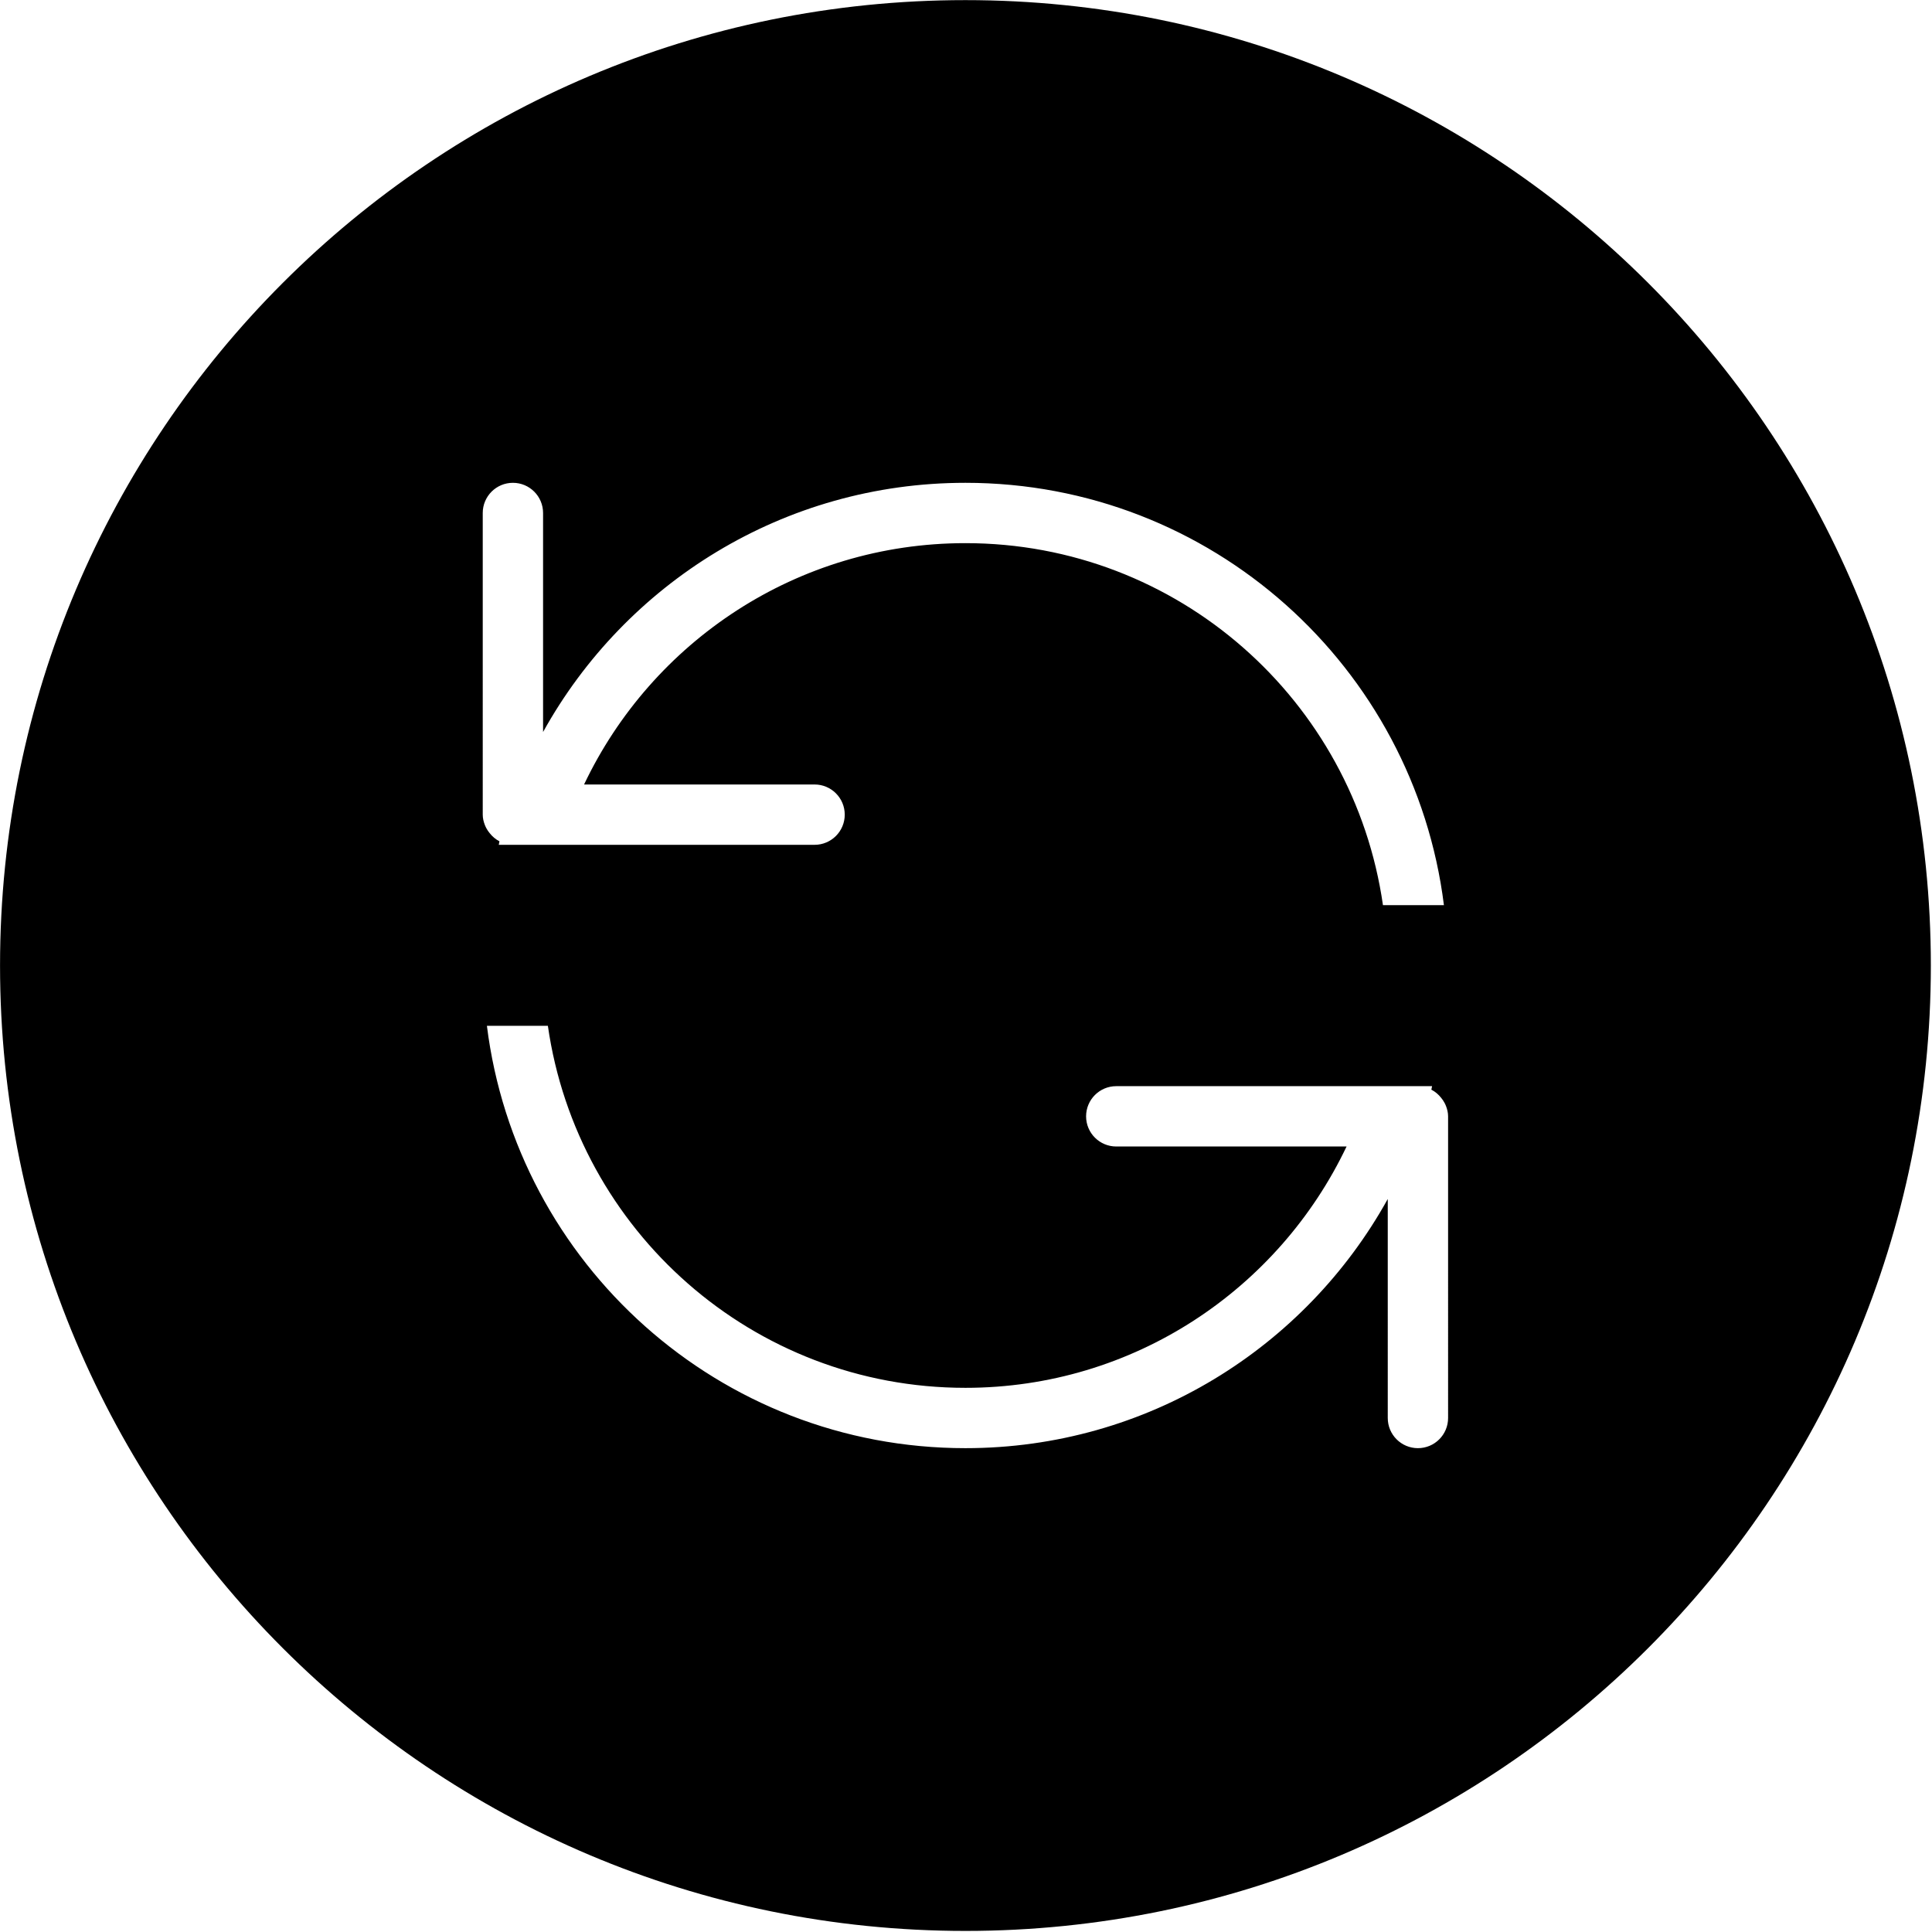<?xml version="1.0" standalone="no"?><!DOCTYPE svg PUBLIC "-//W3C//DTD SVG 1.1//EN" "http://www.w3.org/Graphics/SVG/1.1/DTD/svg11.dtd"><svg t="1523700617366" class="icon" style="" viewBox="0 0 1024 1024" version="1.1" xmlns="http://www.w3.org/2000/svg" p-id="3841" xmlns:xlink="http://www.w3.org/1999/xlink" width="200" height="200"><defs><style type="text/css"></style></defs><path d="M511.706 0.06c-282.596 0-511.685 229.09-511.685 511.685s229.09 511.685 511.685 511.685 511.685-229.09 511.685-511.685S794.302 0.06 511.706 0.06zM256.956 437.198c-0.642-1.696-1.093-3.481-1.093-5.414L255.863 271.892c0-8.831 7.159-15.989 15.989-15.989 8.831 0 15.989 7.159 15.989 15.989l0 116.083c43.619-78.727 127.471-132.073 223.849-132.073 130.436 0 237.85 97.686 253.618 223.849l-32.312 0c-15.554-108.439-108.565-191.87-221.306-191.87-89.268 0-166.197 52.316-202.118 127.913l122.172 0c8.831 0 15.989 7.159 15.989 15.989 0 8.829-7.158 15.988-15.989 15.988L297.236 447.772l-25.383 0-7.501 0c0.158-0.61 0.215-1.255 0.378-1.863-2.072-1.051-3.785-2.548-5.216-4.353-0.654-0.796-1.227-1.629-1.715-2.543C257.486 438.412 257.191 437.841 256.956 437.198zM767.52 751.57c0 8.828-7.159 15.988-15.989 15.988-8.831 0-15.989-7.16-15.989-15.988L735.541 635.487c-43.619 78.725-127.471 132.071-223.849 132.071-130.436 0-237.851-97.689-253.618-223.85l32.312 0c15.553 108.438 108.565 191.872 221.306 191.872 89.246 0 166.064-52.356 202.017-127.913L591.638 607.667c-8.83 0-15.989-7.159-15.989-15.988 0-8.831 7.159-15.991 15.989-15.991L719.552 575.688l6.596 0 32.884 0c-0.158 0.61-0.216 1.257-0.378 1.864 2.072 1.05 3.784 2.546 5.216 4.352 0.654 0.797 1.226 1.631 1.715 2.545 0.311 0.601 0.607 1.172 0.841 1.815 0.642 1.696 1.093 3.481 1.093 5.414L767.52 751.57z" p-id="3842"></path></svg>